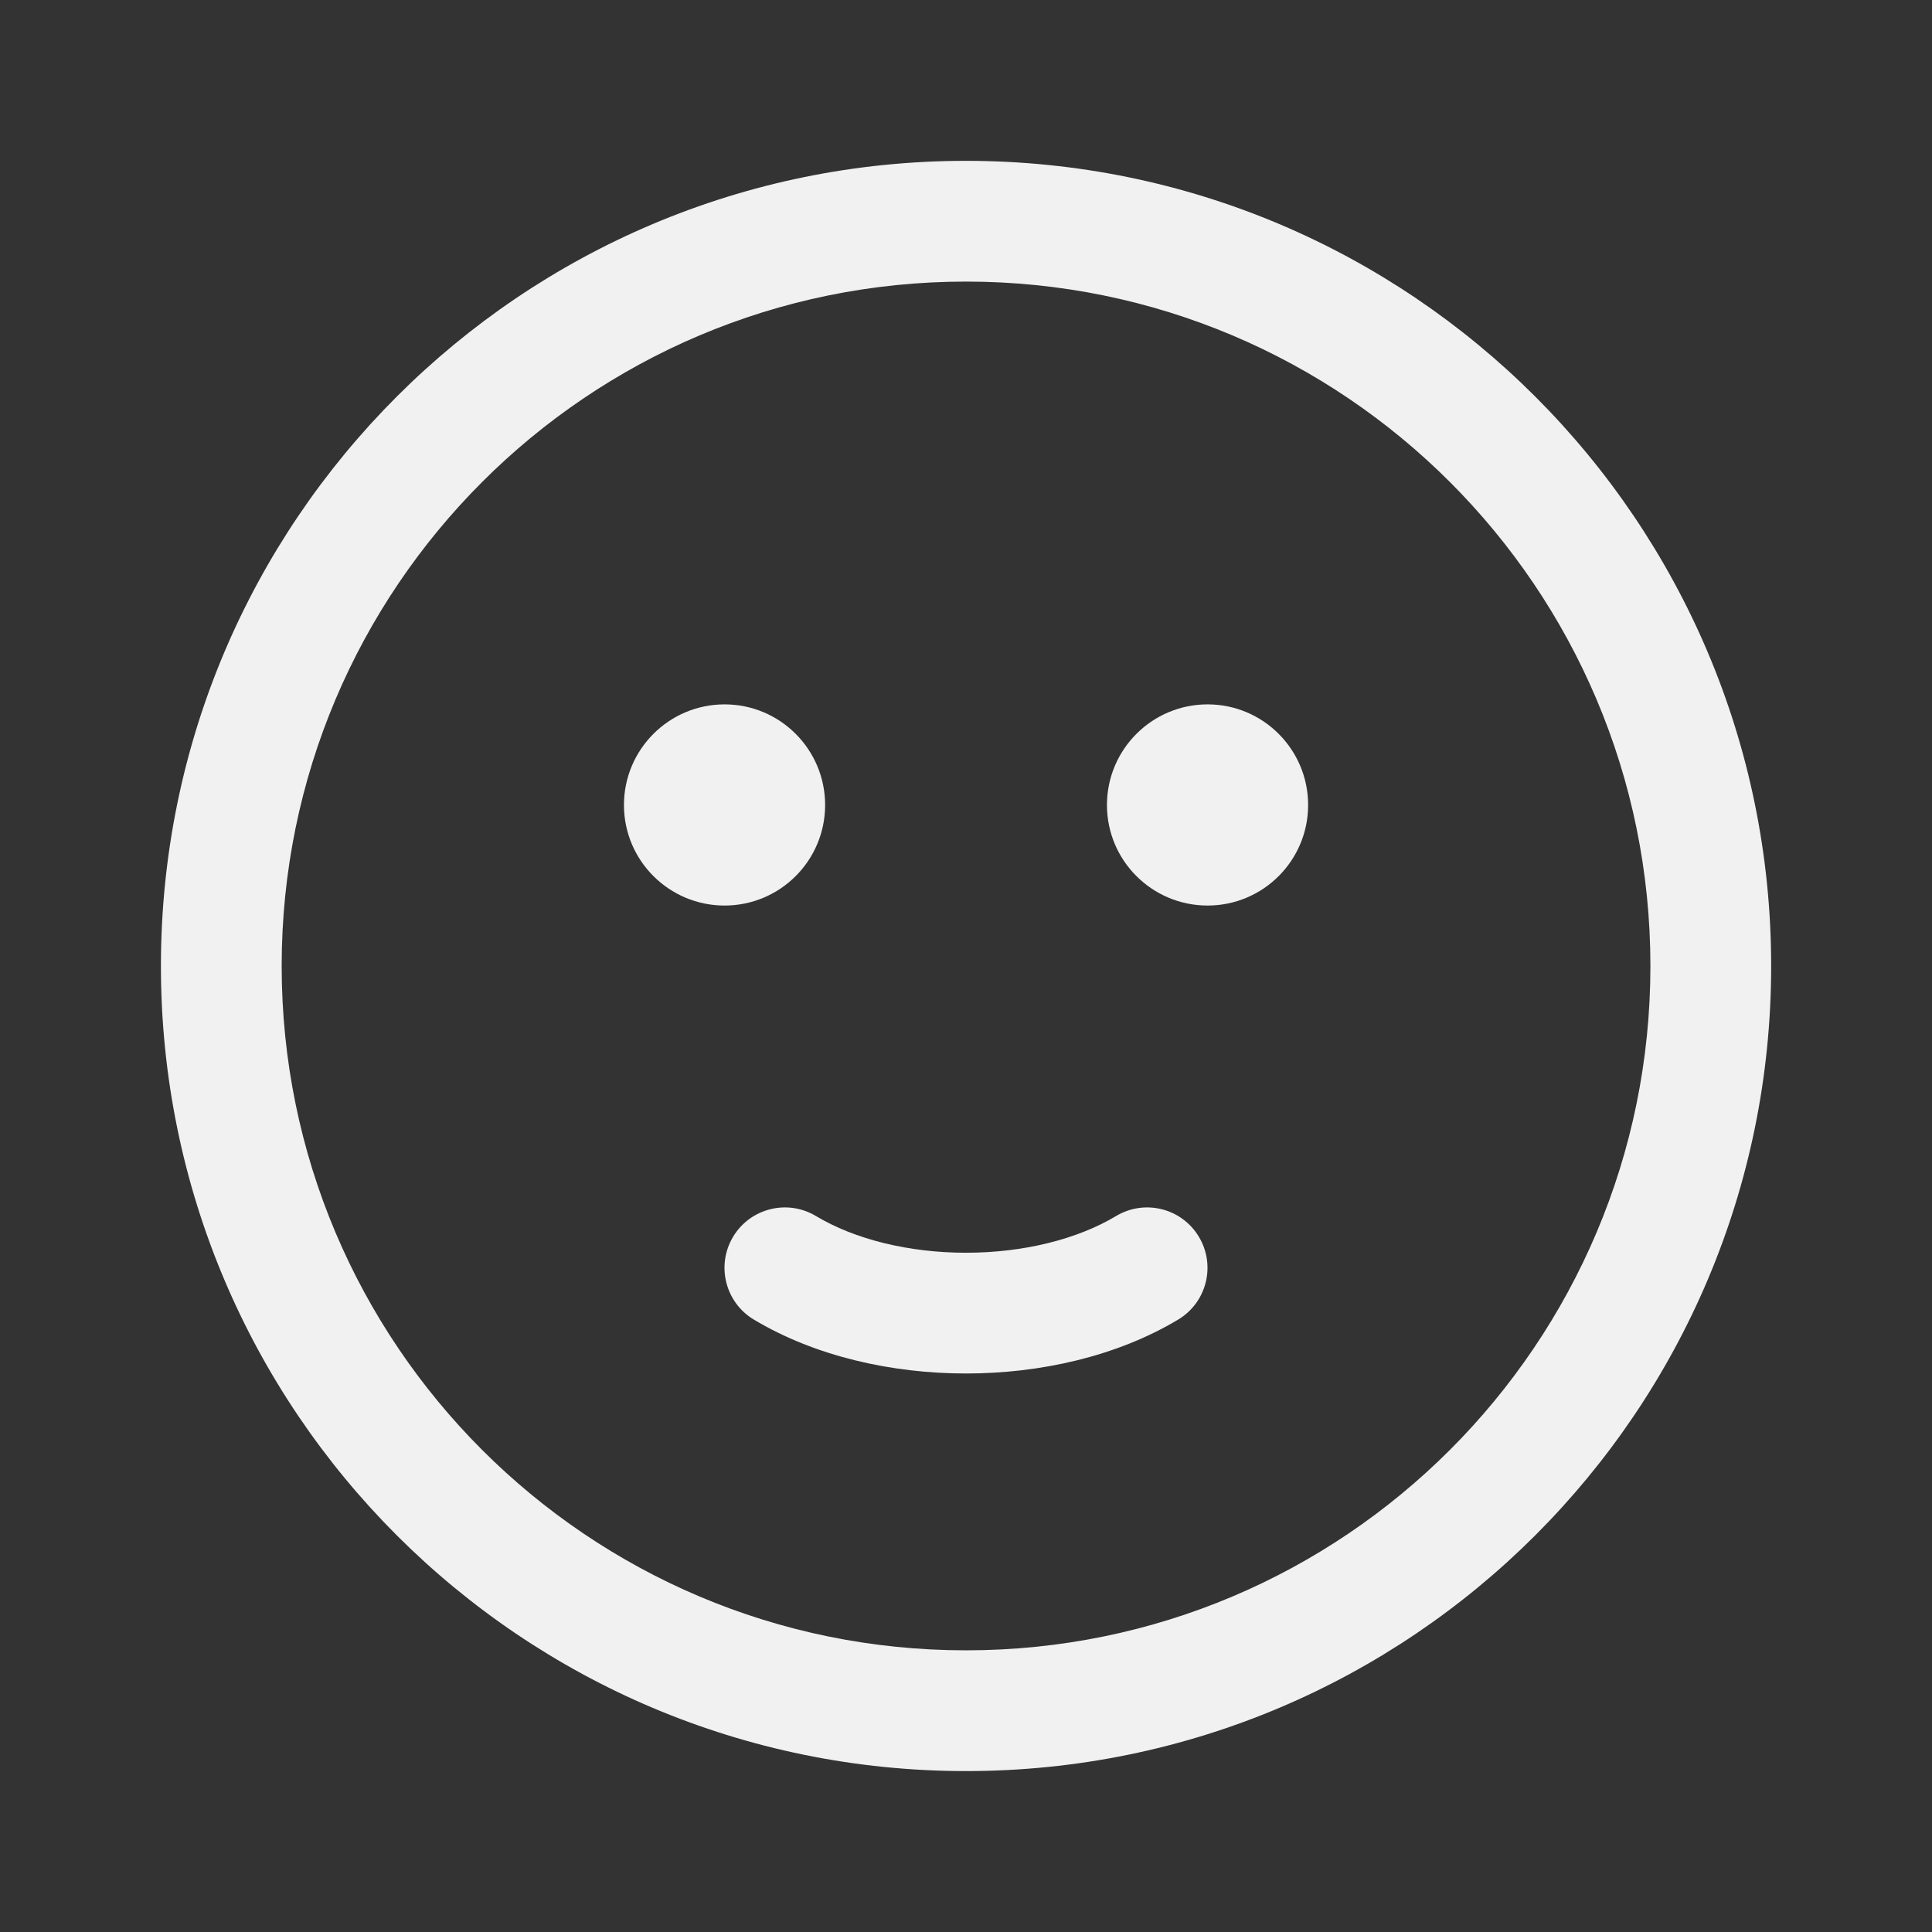 <svg width="24" height="24" viewBox="0 0 24 24" fill="none" xmlns="http://www.w3.org/2000/svg">
<rect x="0" y="0" width="24" height="24" fill="#333333" stroke="none"/>
<path d="M10.25 10C10.25 9.31 9.691 8.75 9.001 8.75C8.311 8.75 7.751 9.31 7.751 10C7.751 10.69 8.311 11.249 9.001 11.249C9.691 11.249 10.25 10.69 10.25 10ZM16.25 10C16.25 9.31 15.691 8.75 15.001 8.75C14.311 8.75 13.751 9.31 13.751 10C13.751 10.69 14.311 11.249 15.001 11.249C15.691 11.249 16.25 10.69 16.25 10ZM10.136 15.106C9.781 14.893 9.32 15.008 9.107 15.363C8.894 15.719 9.009 16.179 9.364 16.392C10.131 16.852 11.085 17.062 12 17.062C12.916 17.062 13.869 16.852 14.636 16.392C14.991 16.179 15.106 15.719 14.893 15.364C14.68 15.008 14.22 14.893 13.864 15.106C13.381 15.396 12.71 15.562 12 15.562C11.291 15.562 10.619 15.396 10.136 15.106ZM22.002 12C22.002 6.476 17.524 1.998 12 1.998C6.476 1.998 1.999 6.476 1.999 12C1.999 17.523 6.476 22.001 12 22.001C17.524 22.001 22.002 17.523 22.002 12ZM3.499 12C3.499 7.304 7.305 3.498 12 3.498C16.695 3.498 20.502 7.304 20.502 12C20.502 16.695 16.695 20.501 12 20.501C7.305 20.501 3.499 16.695 3.499 12Z" fill="#F1F1F1"/>
</svg>
